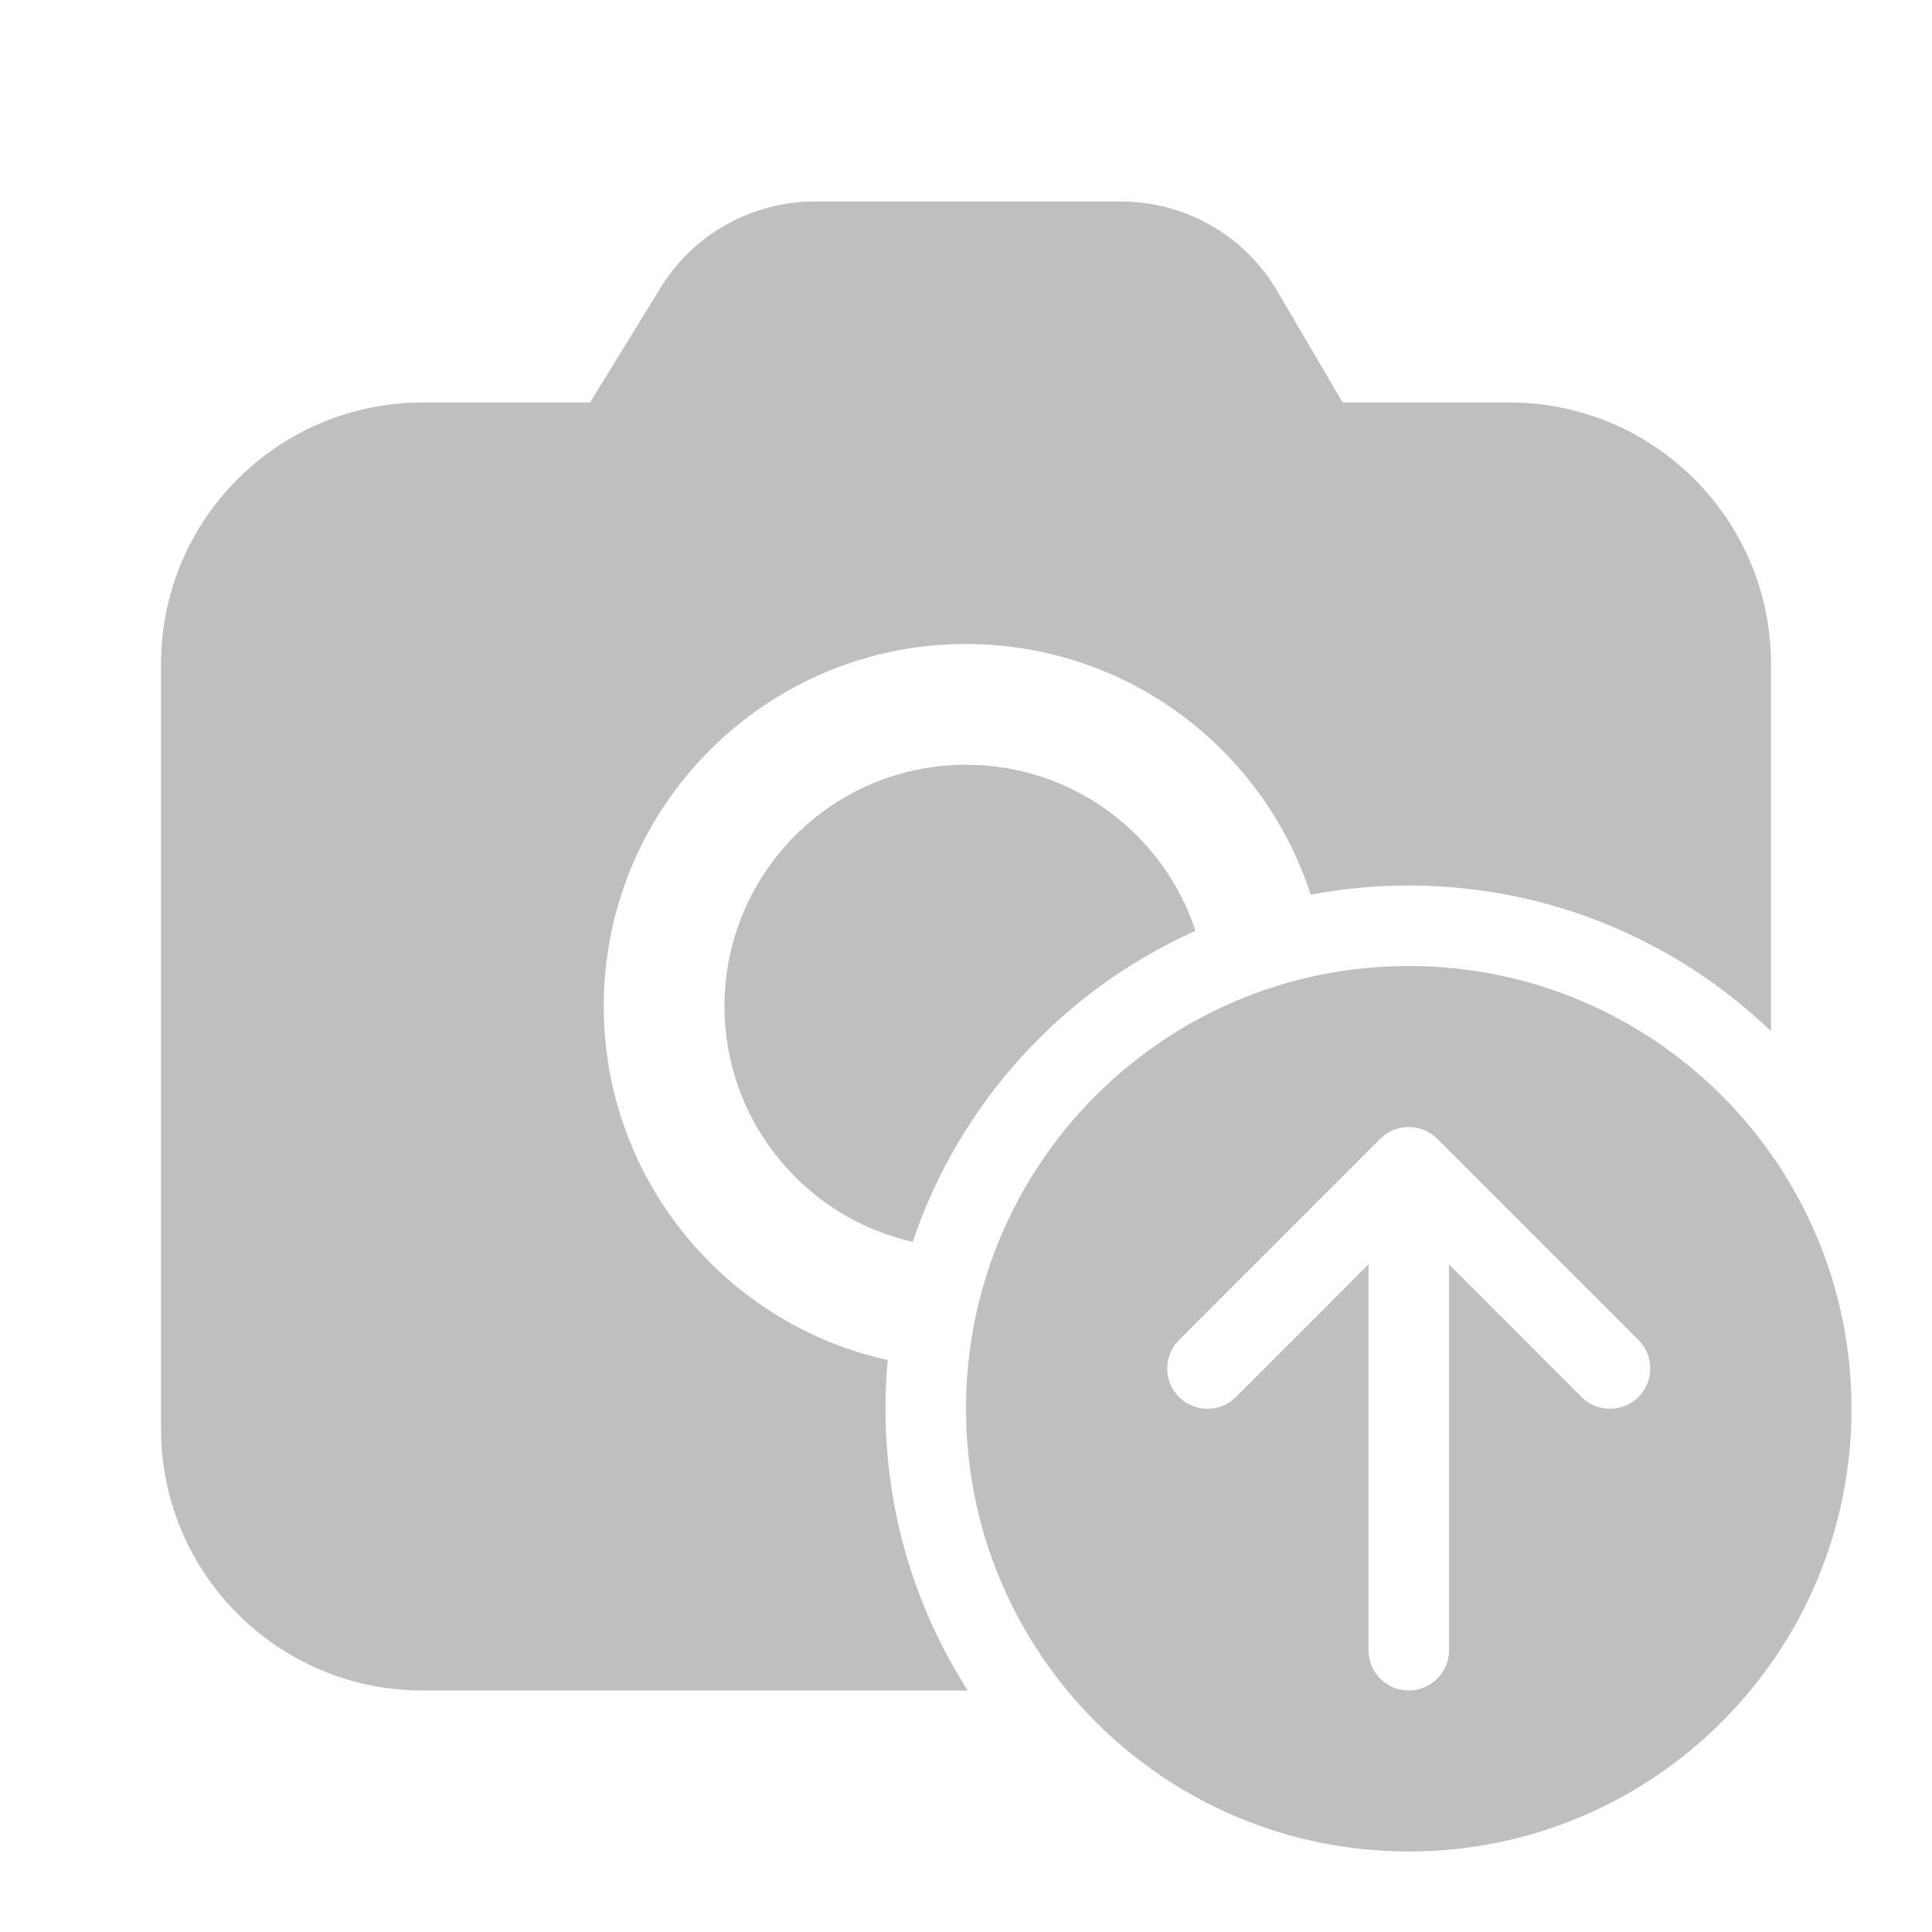 <svg width="512" height="512" viewBox="0 0 24 24" fill="none" xmlns="http://www.w3.org/2000/svg"><path d="M13.925 2.503C14.723 2.503 15.461 2.925 15.865 3.613L16.679 5H18.75C20.545 5 22 6.455 22 8.25V12.81C20.832 11.689 19.247 11 17.5 11C17.084 11 16.677 11.039 16.282 11.114C15.698 9.307 14.002 8 12 8C9.515 8 7.5 10.015 7.5 12.5C7.5 14.651 9.01 16.45 11.028 16.895C11.009 17.094 11 17.296 11 17.5C11 18.789 11.375 19.99 12.022 21H5.25C3.455 21 2 19.545 2 17.75V8.25C2 6.455 3.455 5 5.25 5H7.33L8.205 3.576C8.614 2.909 9.34 2.503 10.122 2.503H13.925ZM12 9.5C13.33 9.5 14.457 10.365 14.851 11.563C13.203 12.299 11.918 13.701 11.338 15.427C10 15.125 9 13.929 9 12.5C9 10.843 10.343 9.5 12 9.5ZM23 17.5C23 20.538 20.538 23 17.5 23C14.462 23 12 20.538 12 17.5C12 14.462 14.462 12 17.5 12C20.538 12 23 14.462 23 17.5ZM17 20.5C17 20.776 17.224 21 17.5 21C17.776 21 18 20.776 18 20.5V15.707L19.646 17.354C19.842 17.549 20.158 17.549 20.354 17.354C20.549 17.158 20.549 16.842 20.354 16.646L17.854 14.146C17.658 13.951 17.342 13.951 17.146 14.146L14.646 16.646C14.451 16.842 14.451 17.158 14.646 17.354C14.842 17.549 15.158 17.549 15.354 17.354L17 15.707V20.5Z" fill="#bfbfbf"/></svg>